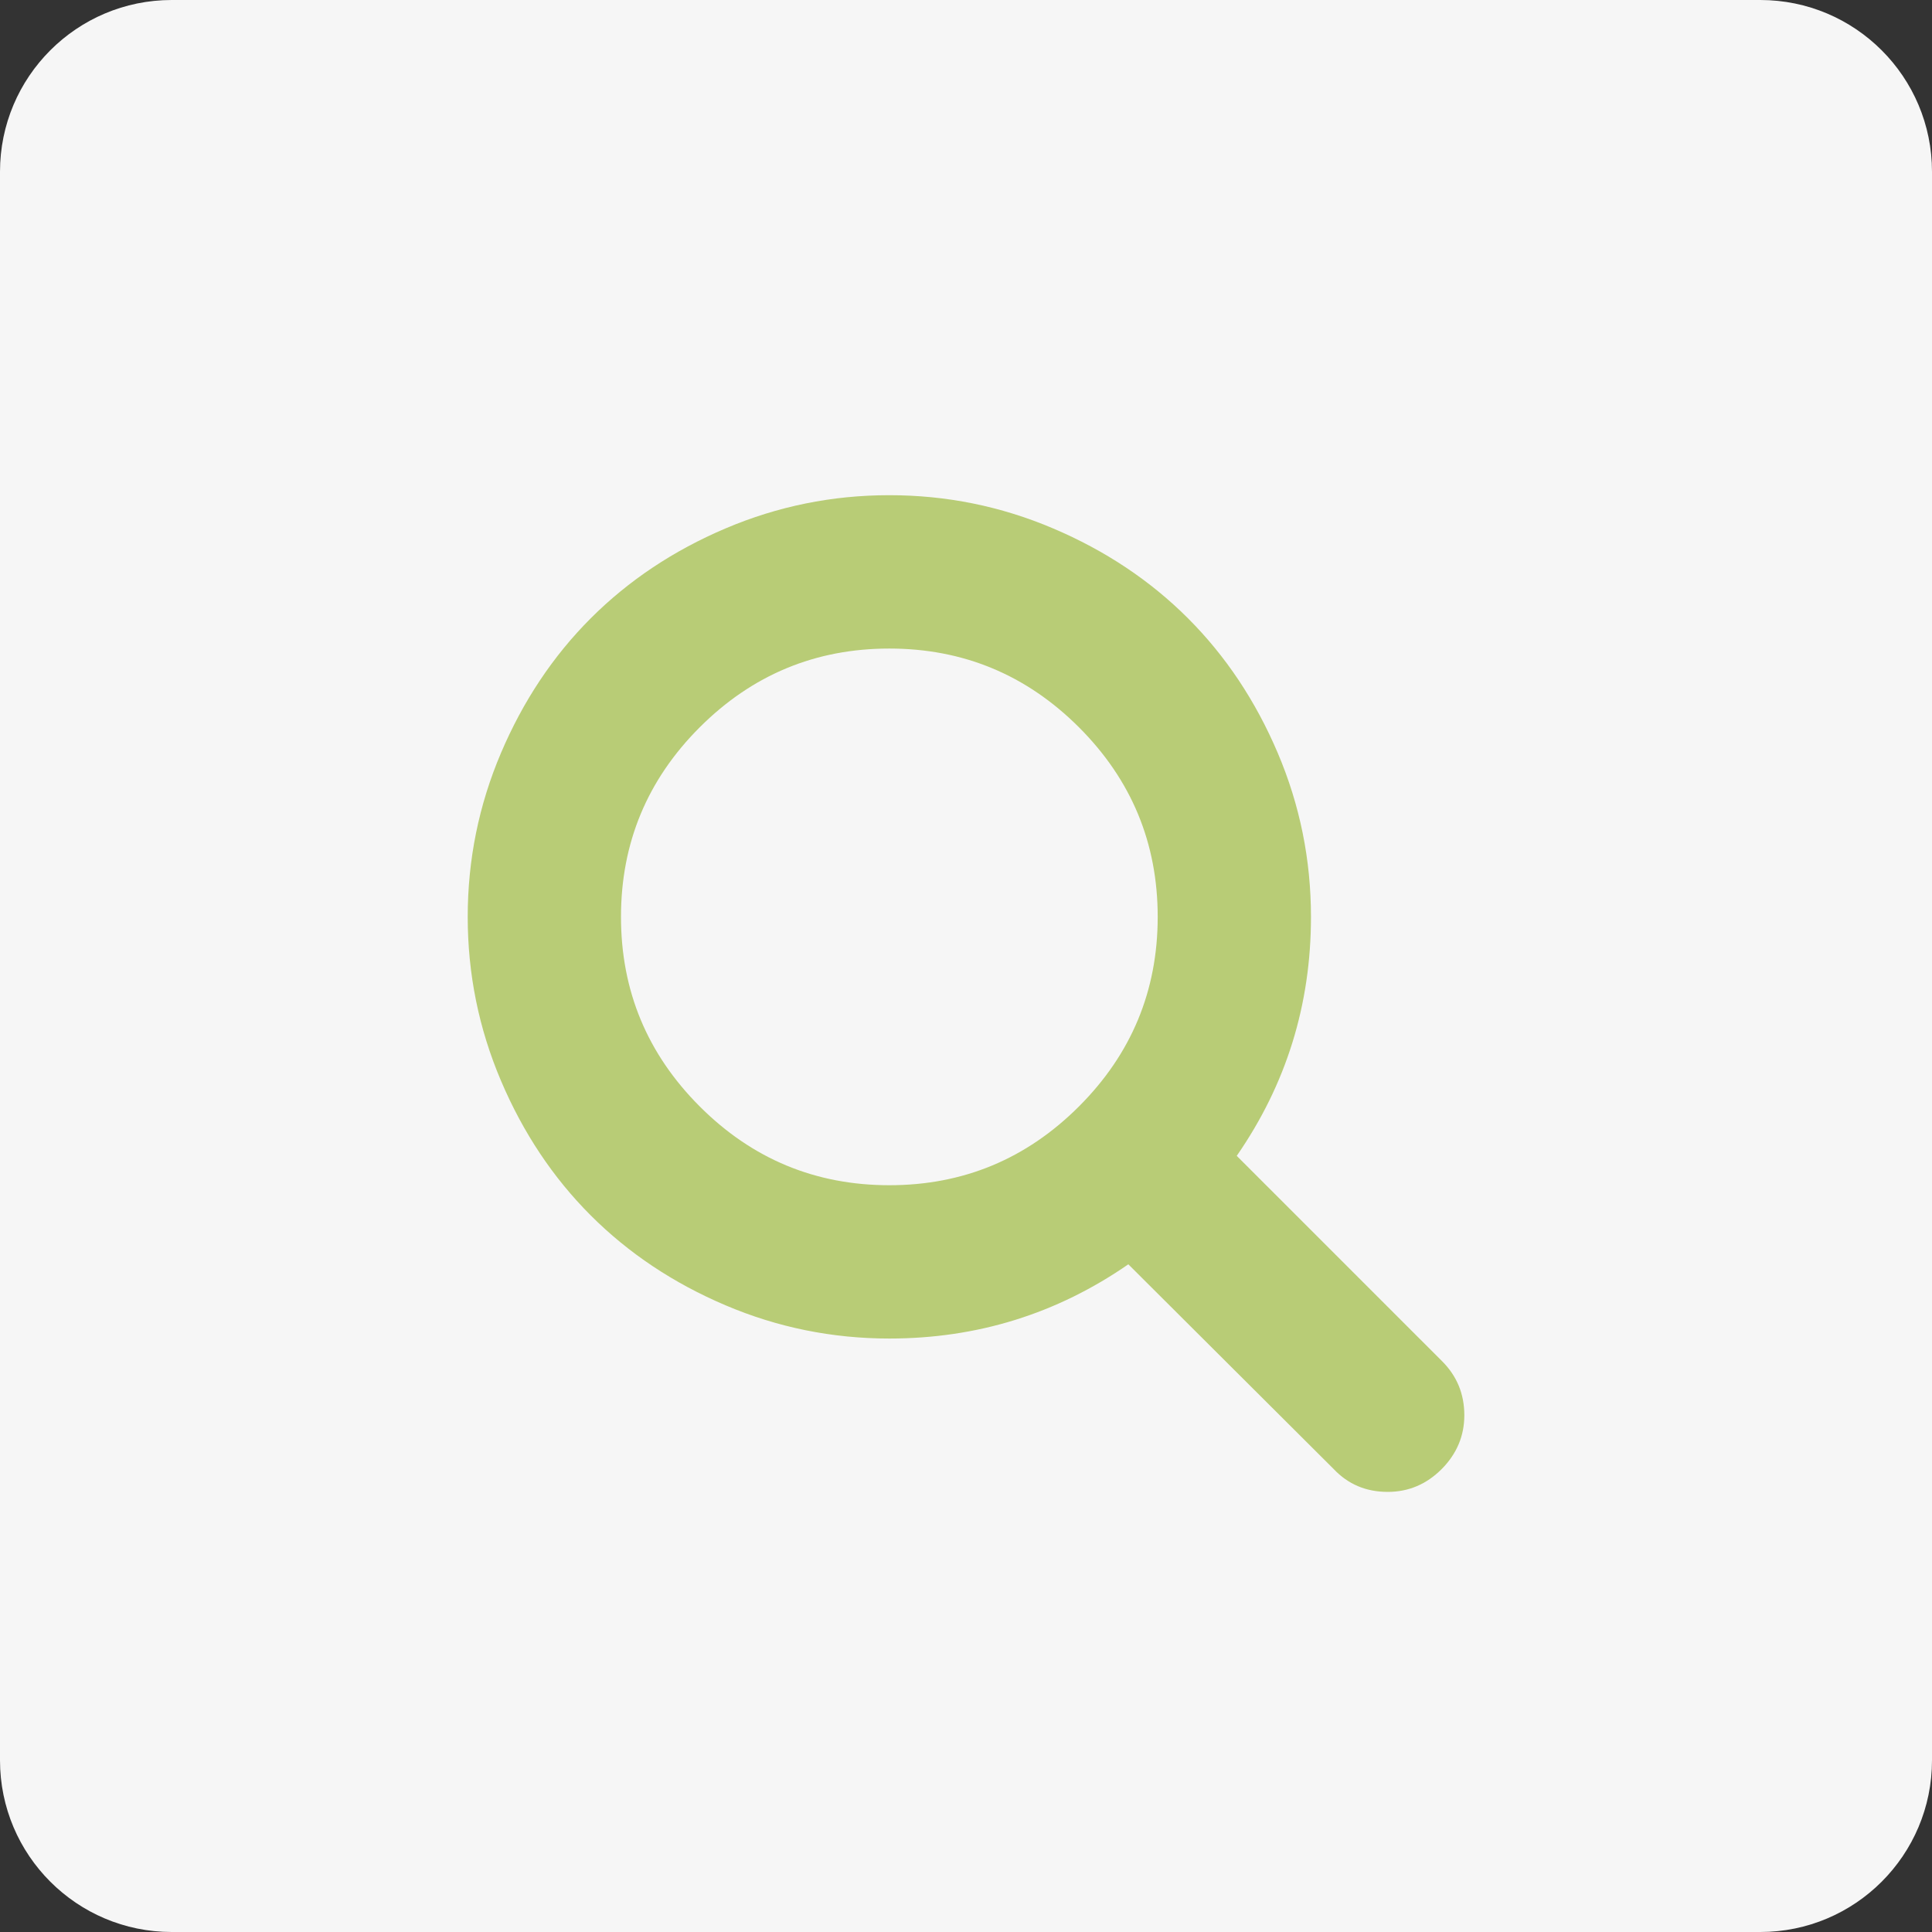 <?xml version="1.0" encoding="utf-8"?>
<!-- Generator: Adobe Illustrator 24.1.3, SVG Export Plug-In . SVG Version: 6.00 Build 0)  -->
<svg version="1.1" id="Слой_1" xmlns="http://www.w3.org/2000/svg" xmlns:xlink="http://www.w3.org/1999/xlink" x="0px" y="0px"
	 viewBox="0 0 45 45" style="enable-background:new 0 0 45 45;" xml:space="preserve">
<rect x="0" y="0" width="45" height="45" fill="#333333" stroke="none"/>
<style type="text/css">
	.st0{fill:#F6F6F6;}
	.st1{fill:#B8CC76;}
	.st2{display:none;}
	.st3{display:inline;fill:#B8CC76;}
	.st4{display:none;fill:#B8CC76;}
</style>
<path class="st0" d="M41,45H4c-2.209,0-4-1.791-4-4V4c0-2.209,1.791-4,4-4h37c2.209,0,4,1.791,4,4v37C45,43.209,43.209,45,41,45z"/>
<g>
	<path class="st1" d="M34.107,32.964c0,0.483-0.178,0.901-0.529,1.255c-0.354,0.354-0.773,0.53-1.256,0.53
		c-0.502,0-0.922-0.177-1.256-0.53l-4.785-4.771c-1.666,1.153-3.521,1.729-5.567,1.729c-1.33,0-2.602-0.258-3.815-0.774
		c-1.214-0.516-2.26-1.214-3.139-2.093s-1.576-1.925-2.092-3.139s-0.774-2.485-0.774-3.815s0.258-2.602,0.774-3.816
		c0.516-1.213,1.213-2.26,2.092-3.139s1.925-1.577,3.139-2.093s2.485-0.774,3.815-0.774s2.602,0.258,3.815,0.774
		c1.215,0.516,2.262,1.214,3.141,2.093s1.576,1.925,2.092,3.139c0.516,1.214,0.773,2.486,0.773,3.816
		c0,2.046-0.576,3.901-1.729,5.566l4.785,4.785C33.936,32.052,34.107,32.471,34.107,32.964z M25.131,25.771
		c1.223-1.223,1.834-2.694,1.834-4.415s-0.611-3.192-1.834-4.416c-1.225-1.223-2.696-1.834-4.417-1.834s-3.192,0.611-4.416,1.834
		c-1.223,1.223-1.834,2.695-1.834,4.416s0.612,3.192,1.834,4.415c1.223,1.224,2.695,1.835,4.416,1.835S23.906,26.995,25.131,25.771z
		"/>
</g>
<g class="st2">
	<path class="st3" d="M33.758,16.417c0.373,0.53,0.457,1.13,0.252,1.8l-3.836,12.639c-0.178,0.596-0.533,1.096-1.068,1.5
		s-1.104,0.607-1.709,0.607H14.521c-0.716,0-1.407-0.249-2.072-0.747c-0.665-0.497-1.128-1.108-1.388-1.834
		c-0.223-0.623-0.232-1.214-0.028-1.772c0-0.037,0.014-0.162,0.042-0.376c0.028-0.214,0.047-0.386,0.056-0.517
		c0.009-0.074-0.005-0.174-0.042-0.3s-0.051-0.216-0.042-0.272c0.019-0.102,0.056-0.199,0.112-0.293
		c0.056-0.093,0.132-0.202,0.23-0.327c0.098-0.126,0.174-0.235,0.23-0.328c0.214-0.354,0.423-0.779,0.627-1.276
		c0.205-0.498,0.344-0.923,0.419-1.276c0.028-0.094,0.03-0.232,0.007-0.419c-0.023-0.187-0.026-0.316-0.007-0.391
		c0.028-0.102,0.106-0.232,0.237-0.391c0.13-0.158,0.209-0.265,0.237-0.321c0.195-0.335,0.391-0.762,0.586-1.283
		s0.312-0.939,0.349-1.256c0.009-0.083-0.002-0.232-0.035-0.446c-0.033-0.214-0.03-0.344,0.007-0.391
		c0.037-0.121,0.14-0.263,0.307-0.426c0.167-0.163,0.27-0.267,0.307-0.313c0.177-0.242,0.375-0.635,0.593-1.179
		c0.218-0.544,0.346-0.993,0.383-1.346c0.009-0.074-0.005-0.193-0.042-0.355c-0.038-0.163-0.047-0.286-0.028-0.37
		c0.019-0.074,0.061-0.158,0.126-0.251c0.065-0.093,0.148-0.2,0.251-0.321c0.102-0.121,0.181-0.218,0.237-0.293
		c0.074-0.112,0.151-0.253,0.23-0.425c0.079-0.172,0.148-0.335,0.209-0.488c0.06-0.154,0.134-0.321,0.223-0.502
		c0.088-0.181,0.179-0.33,0.272-0.446c0.093-0.116,0.216-0.226,0.37-0.328c0.153-0.102,0.321-0.155,0.502-0.16
		c0.181-0.005,0.402,0.021,0.663,0.077l-0.014,0.042c0.354-0.084,0.591-0.126,0.711-0.126h10.618c0.688,0,1.217,0.261,1.59,0.781
		c0.371,0.521,0.455,1.125,0.25,1.814l-3.822,12.64c-0.334,1.106-0.666,1.82-0.996,2.142c-0.332,0.32-0.928,0.48-1.793,0.48H13.069
		c-0.251,0-0.428,0.07-0.53,0.21c-0.102,0.148-0.107,0.349-0.014,0.6c0.223,0.651,0.893,0.977,2.009,0.977H27.41
		c0.27,0,0.531-0.072,0.781-0.216c0.252-0.145,0.414-0.338,0.488-0.579l4.186-13.77c0.066-0.204,0.088-0.469,0.07-0.795
		C33.289,15.958,33.563,16.157,33.758,16.417z M17.757,20.017c-0.037,0.121-0.028,0.226,0.028,0.314
		c0.056,0.088,0.149,0.132,0.279,0.132h8.483c0.119,0,0.238-0.044,0.355-0.132c0.115-0.088,0.191-0.193,0.23-0.314l0.293-0.893
		c0.037-0.121,0.027-0.225-0.029-0.314c-0.055-0.088-0.148-0.132-0.279-0.132h-8.481c-0.121,0-0.239,0.044-0.355,0.132
		c-0.117,0.089-0.193,0.193-0.23,0.314L17.757,20.017z M18.915,16.446c-0.038,0.121-0.028,0.226,0.028,0.313
		c0.056,0.089,0.148,0.133,0.279,0.133h8.481c0.121,0,0.24-0.044,0.357-0.133c0.115-0.088,0.191-0.193,0.229-0.313l0.293-0.893
		c0.037-0.121,0.029-0.226-0.027-0.314c-0.055-0.088-0.148-0.132-0.279-0.132h-8.481c-0.121,0-0.24,0.044-0.356,0.132
		s-0.193,0.193-0.23,0.314L18.915,16.446z"/>
</g>
<g class="st2">
	<path class="st3" d="M14.018,15.106v17.857h-0.893c-0.856,0-1.59-0.308-2.204-0.921C10.307,31.429,10,30.694,10,29.839V18.231
		c0-0.856,0.307-1.59,0.921-2.205c0.614-0.614,1.348-0.92,2.204-0.92H14.018z M29.643,15.106v17.857H15.357V15.106h1.786v-2.232
		c0-0.372,0.13-0.688,0.391-0.949c0.26-0.26,0.576-0.391,0.948-0.391h8.036c0.372,0,0.688,0.13,0.949,0.391
		c0.26,0.261,0.391,0.577,0.391,0.949v2.232H29.643z M18.929,15.106h7.143v-1.786h-7.143V15.106z M35,18.231v11.607
		c0,0.855-0.307,1.59-0.921,2.204c-0.613,0.613-1.349,0.921-2.204,0.921h-0.893V15.106h0.893c0.855,0,1.591,0.307,2.204,0.92
		C34.693,16.641,35,17.375,35,18.231z"/>
</g>
<g class="st2">
	<path class="st3" d="M33.215,20.729v3.098c0,0.111-0.037,0.219-0.111,0.32c-0.076,0.103-0.168,0.163-0.279,0.182l-2.582,0.391
		c-0.176,0.502-0.357,0.925-0.543,1.27c0.324,0.465,0.822,1.106,1.492,1.925c0.094,0.111,0.139,0.229,0.139,0.349
		c0,0.121-0.041,0.229-0.125,0.321c-0.25,0.344-0.711,0.847-1.381,1.507s-1.107,0.99-1.311,0.99c-0.113,0-0.234-0.042-0.363-0.126
		l-1.926-1.506c-0.408,0.214-0.832,0.391-1.27,0.529c-0.148,1.266-0.283,2.13-0.404,2.596c-0.064,0.26-0.232,0.391-0.502,0.391
		h-3.098c-0.13,0-0.244-0.04-0.342-0.119s-0.151-0.179-0.16-0.3l-0.391-2.567c-0.456-0.148-0.875-0.32-1.256-0.516l-1.967,1.492
		c-0.093,0.084-0.209,0.126-0.349,0.126c-0.13,0-0.247-0.051-0.349-0.153c-1.172-1.061-1.939-1.842-2.302-2.344
		c-0.065-0.093-0.098-0.2-0.098-0.321c0-0.111,0.037-0.218,0.112-0.32c0.139-0.195,0.376-0.505,0.711-0.928
		c0.334-0.424,0.586-0.751,0.753-0.983c-0.251-0.466-0.442-0.926-0.572-1.382l-2.553-0.376c-0.121-0.019-0.219-0.077-0.293-0.175
		c-0.075-0.098-0.112-0.207-0.112-0.328v-3.097c0-0.112,0.037-0.219,0.112-0.321c0.074-0.103,0.163-0.163,0.265-0.182l2.595-0.391
		c0.13-0.428,0.312-0.855,0.544-1.283c-0.372-0.53-0.87-1.172-1.493-1.925c-0.093-0.112-0.14-0.223-0.14-0.335
		c0-0.093,0.042-0.2,0.125-0.321c0.242-0.335,0.7-0.835,1.375-1.5c0.674-0.665,1.113-0.997,1.318-0.997
		c0.121,0,0.242,0.046,0.362,0.139l1.925,1.493c0.409-0.214,0.833-0.391,1.27-0.53c0.149-1.265,0.284-2.13,0.405-2.595
		c0.065-0.26,0.232-0.391,0.502-0.391h3.098c0.129,0,0.244,0.04,0.342,0.119c0.098,0.079,0.15,0.179,0.16,0.3l0.391,2.567
		c0.455,0.149,0.875,0.321,1.256,0.516l1.98-1.493c0.084-0.084,0.195-0.125,0.336-0.125c0.119,0,0.236,0.046,0.348,0.139
		c1.199,1.107,1.967,1.897,2.303,2.372c0.064,0.075,0.098,0.177,0.098,0.307c0,0.112-0.037,0.219-0.111,0.321
		c-0.141,0.195-0.377,0.505-0.713,0.928c-0.334,0.423-0.586,0.751-0.752,0.983c0.24,0.465,0.432,0.921,0.57,1.367l2.555,0.391
		c0.119,0.019,0.217,0.077,0.293,0.175C33.178,20.499,33.215,20.608,33.215,20.729z M25.025,24.774
		c0.697-0.698,1.047-1.54,1.047-2.525s-0.35-1.828-1.047-2.525c-0.697-0.698-1.539-1.046-2.525-1.046
		c-0.986,0-1.828,0.349-2.525,1.046c-0.697,0.697-1.046,1.54-1.046,2.525s0.349,1.827,1.046,2.525
		c0.698,0.697,1.54,1.046,2.525,1.046C23.486,25.82,24.328,25.472,25.025,24.774z"/>
</g>
<g class="st2">
	<path class="st3" d="M28.331,16.878c0.875,1.098,1.312,2.293,1.312,3.585c0,1.293-0.437,2.488-1.312,3.585
		c-0.874,1.098-2.066,1.965-3.578,2.602c-1.512,0.638-3.155,0.956-4.932,0.956c-0.8,0-1.618-0.074-2.455-0.224
		c-1.153,0.818-2.446,1.414-3.878,1.786c-0.335,0.084-0.735,0.158-1.2,0.223h-0.042c-0.103,0-0.198-0.037-0.286-0.111
		s-0.142-0.172-0.16-0.293c-0.009-0.027-0.014-0.058-0.014-0.091c0-0.032,0.002-0.063,0.007-0.091
		c0.005-0.027,0.014-0.056,0.028-0.083c0.014-0.028,0.025-0.052,0.035-0.07s0.025-0.044,0.049-0.076
		c0.023-0.033,0.042-0.056,0.056-0.07c0.014-0.014,0.035-0.037,0.063-0.069s0.046-0.054,0.056-0.063
		c0.046-0.057,0.153-0.173,0.321-0.35c0.167-0.176,0.288-0.313,0.363-0.411c0.074-0.098,0.179-0.232,0.314-0.404
		s0.251-0.352,0.349-0.537c0.098-0.187,0.193-0.391,0.286-0.614c-1.153-0.67-2.06-1.492-2.72-2.47C10.33,22.612,10,21.57,10,20.463
		c0-1.292,0.437-2.488,1.312-3.585c0.874-1.097,2.067-1.964,3.578-2.602s3.155-0.956,4.932-0.956s3.42,0.318,4.932,0.956
		S27.457,15.781,28.331,16.878z M35,24.035c0,1.116-0.33,2.16-0.99,3.132c-0.661,0.972-1.567,1.793-2.721,2.462
		c0.093,0.224,0.188,0.428,0.286,0.614c0.098,0.186,0.214,0.365,0.349,0.537s0.239,0.307,0.313,0.404
		c0.075,0.098,0.195,0.235,0.363,0.412c0.167,0.176,0.274,0.293,0.32,0.349c0.01,0.009,0.028,0.03,0.057,0.063
		c0.027,0.032,0.049,0.056,0.063,0.069c0.014,0.015,0.032,0.037,0.056,0.07c0.023,0.032,0.039,0.058,0.049,0.076
		c0.009,0.019,0.021,0.042,0.035,0.07c0.014,0.027,0.022,0.056,0.027,0.084c0.005,0.027,0.007,0.058,0.007,0.09
		c0,0.033-0.004,0.063-0.014,0.091c-0.027,0.131-0.088,0.232-0.182,0.308c-0.093,0.074-0.195,0.106-0.307,0.098
		c-0.465-0.065-0.865-0.14-1.199-0.224c-1.433-0.372-2.726-0.968-3.879-1.786c-0.837,0.149-1.655,0.224-2.455,0.224
		c-2.521,0-4.715-0.614-6.585-1.842c0.539,0.037,0.949,0.056,1.228,0.056c1.498,0,2.935-0.209,4.311-0.627
		c1.377-0.419,2.604-1.019,3.684-1.8c1.162-0.855,2.056-1.842,2.679-2.958c0.623-1.116,0.935-2.297,0.935-3.543
		c0-0.716-0.107-1.423-0.321-2.121c1.2,0.661,2.148,1.488,2.847,2.483C34.651,21.821,35,22.891,35,24.035z"/>
</g>
<path class="st4" d="M16.788,13.142l-3.054-3.054L9.153,14.67l3.054,3.054l-1.527,1.527l14.312,14.312
	c0.952,0.952,2.494,0.952,3.446,0l4.19-4.19c0.952-0.952,0.952-2.494,0-3.446L18.315,11.615L16.788,13.142z M13.429,14.975
	l-1.222,1.222L10.68,14.67l1.222-1.222L13.429,14.975z M15.261,13.142l-1.222,1.222l-1.527-1.527l1.222-1.222L15.261,13.142z"/>
</svg>
